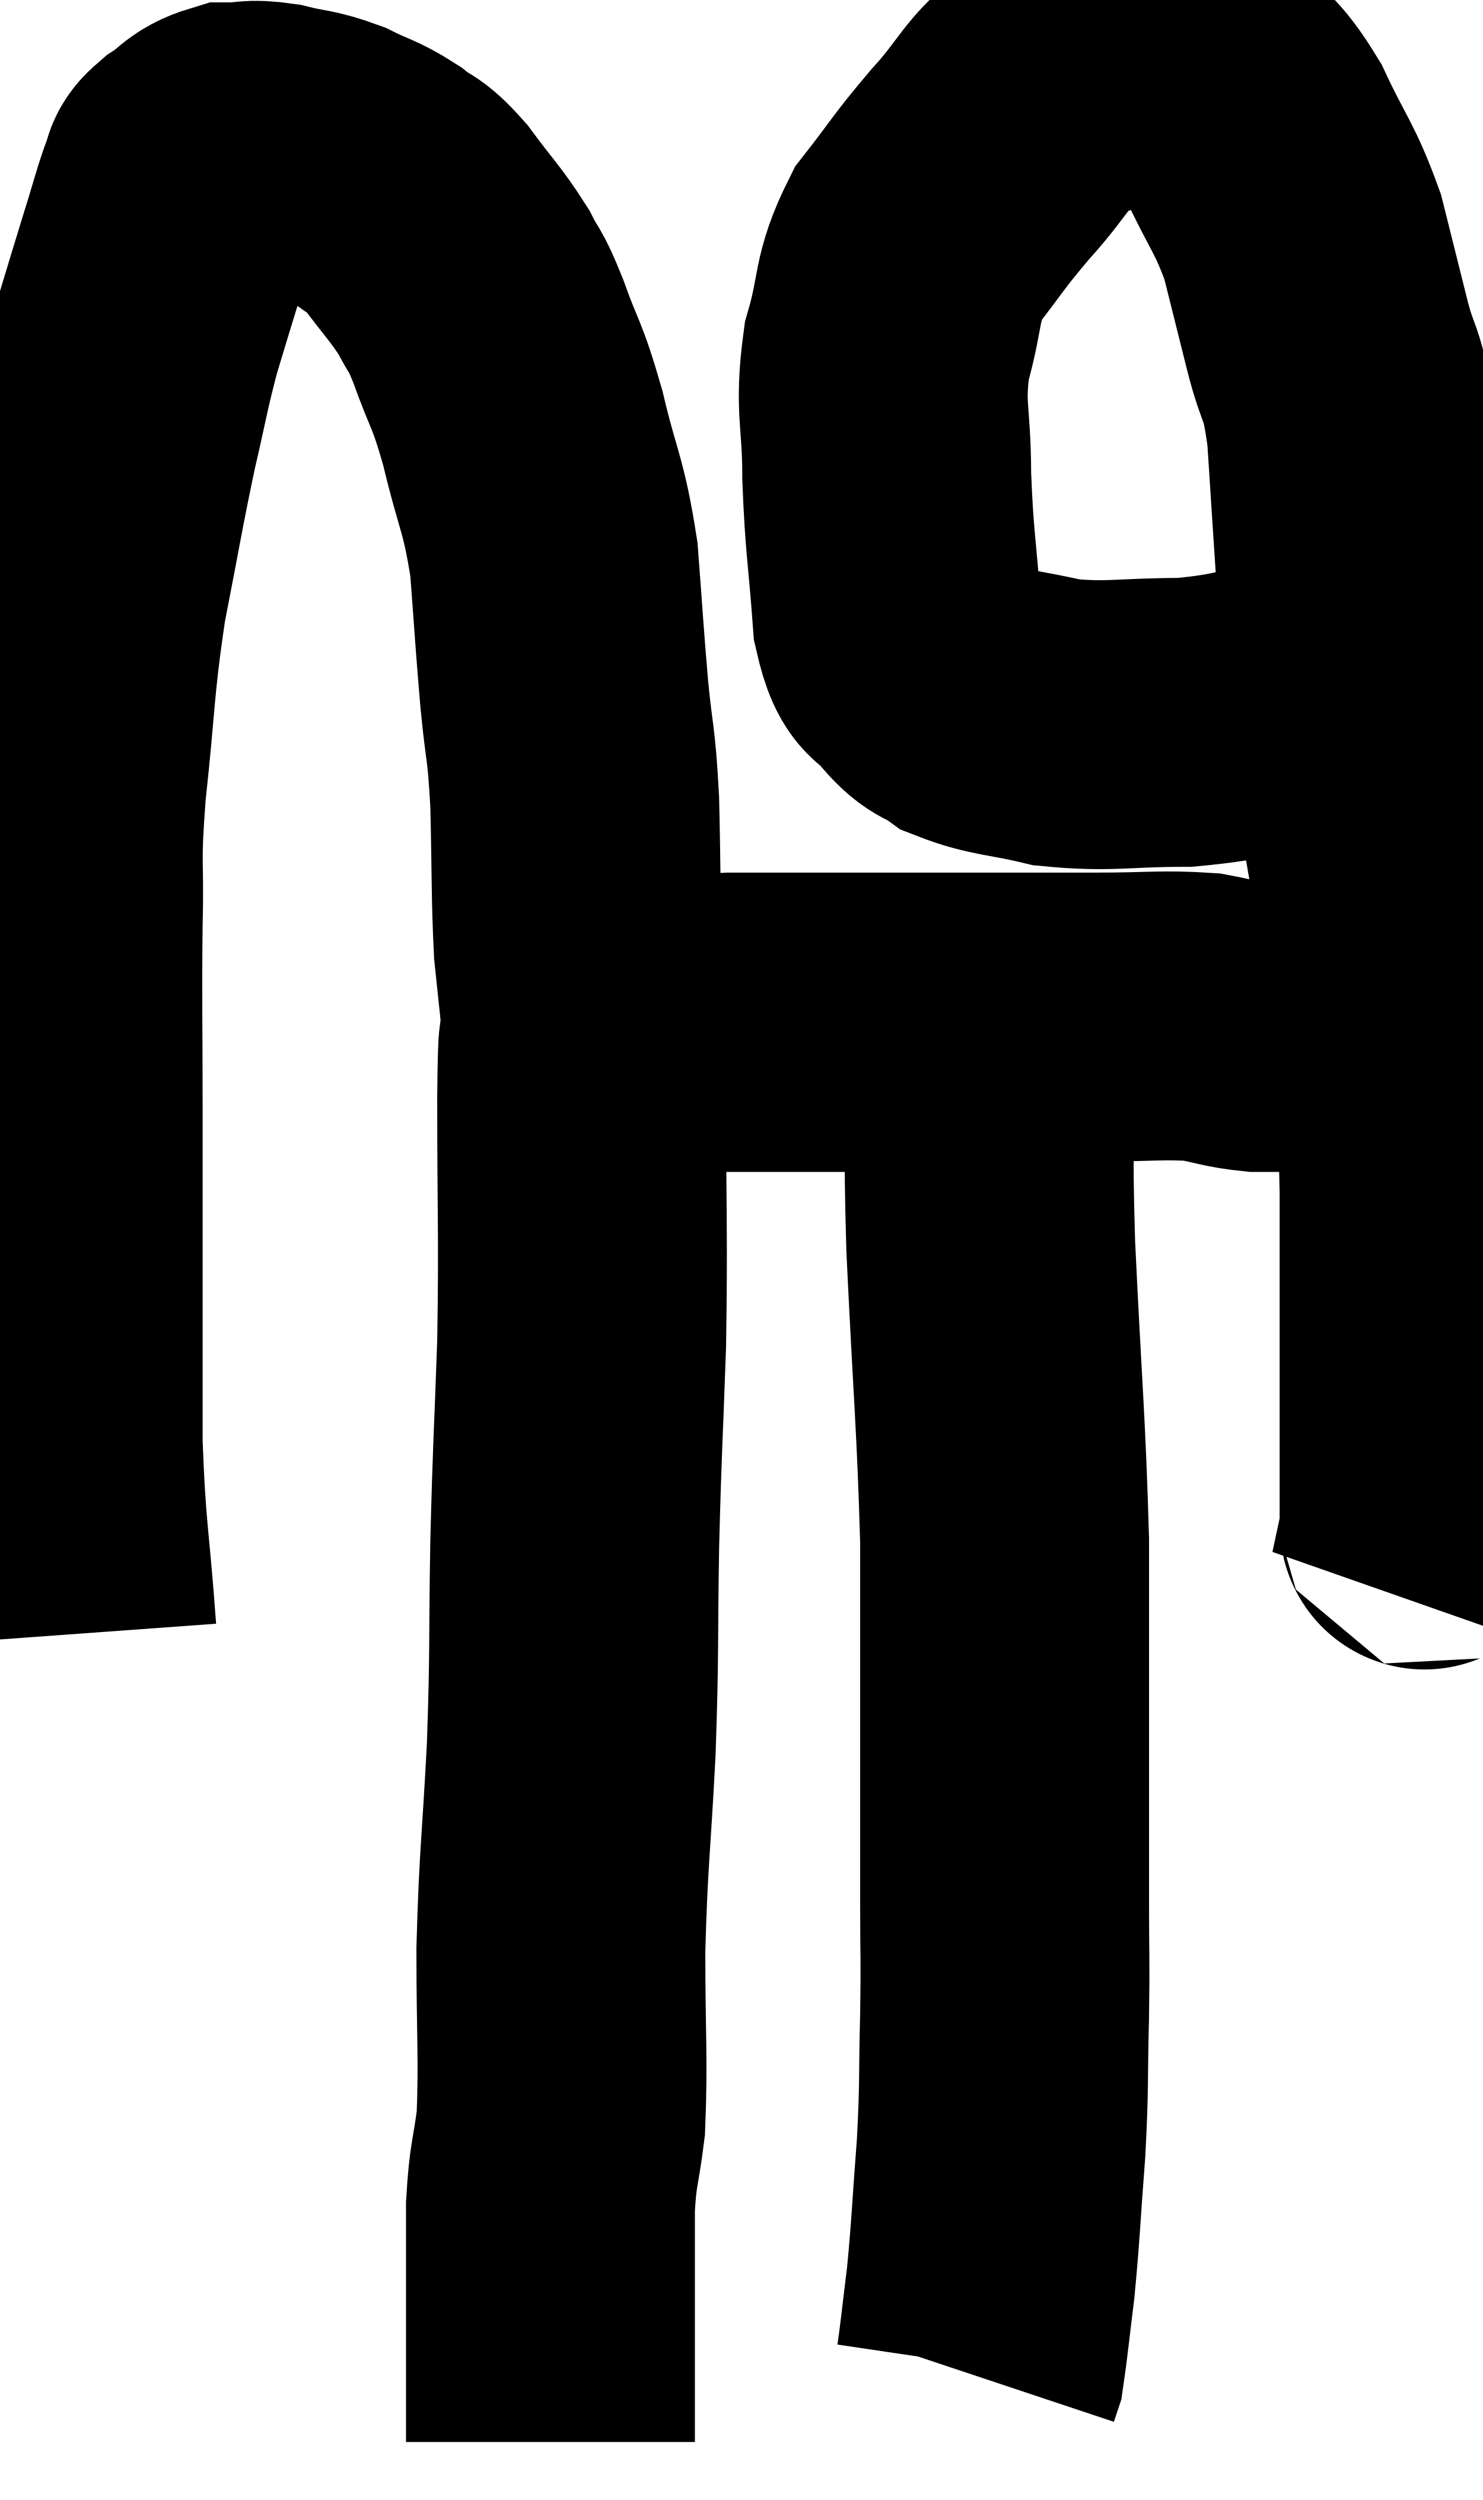 <svg xmlns="http://www.w3.org/2000/svg" viewBox="9.193 3.099 25.667 43.261" width="25.667" height="43.261"><path d="M 10.44 31.38 C 10.32 29.73, 10.26 29.7, 10.2 28.08 C 10.2 26.49, 10.2 26.34, 10.2 24.9 C 10.2 23.61, 10.2 23.775, 10.2 22.32 C 10.2 20.7, 10.185 20.475, 10.2 19.08 C 10.23 17.91, 10.155 18.15, 10.26 16.74 C 10.44 15.09, 10.395 14.955, 10.62 13.44 C 10.89 12.06, 10.92 11.82, 11.16 10.68 C 11.37 9.78, 11.37 9.675, 11.58 8.88 C 11.79 8.19, 11.805 8.13, 12 7.5 C 12.18 6.93, 12.225 6.72, 12.36 6.36 C 12.45 6.21, 12.33 6.24, 12.54 6.06 C 12.87 5.85, 12.855 5.745, 13.2 5.64 C 13.56 5.64, 13.5 5.58, 13.92 5.64 C 14.4 5.76, 14.43 5.715, 14.88 5.88 C 15.3 6.09, 15.345 6.06, 15.72 6.3 C 16.05 6.57, 16.005 6.42, 16.38 6.84 C 16.8 7.41, 16.905 7.485, 17.22 7.98 C 17.43 8.4, 17.385 8.19, 17.64 8.82 C 17.94 9.66, 17.955 9.51, 18.24 10.5 C 18.51 11.64, 18.6 11.625, 18.78 12.78 C 18.87 13.95, 18.87 14.07, 18.96 15.12 C 19.05 16.05, 19.08 15.885, 19.14 16.98 C 19.17 18.24, 19.155 18.585, 19.2 19.5 C 19.26 20.07, 19.29 20.355, 19.32 20.64 C 19.32 20.64, 19.32 20.64, 19.32 20.64 C 19.32 20.64, 19.305 20.595, 19.32 20.64 C 19.35 20.73, 19.365 20.775, 19.38 20.82 C 19.38 20.82, 19.38 20.82, 19.38 20.82 C 19.38 20.82, 19.365 20.805, 19.38 20.82 C 19.41 20.85, 19.425 20.865, 19.44 20.88 C 19.44 20.88, 19.41 20.88, 19.44 20.88 C 19.5 20.88, 19.41 20.88, 19.56 20.88 C 19.8 20.88, 19.47 20.925, 20.04 20.88 C 20.94 20.79, 20.85 20.745, 21.84 20.7 C 22.92 20.7, 23.115 20.7, 24 20.7 C 24.69 20.7, 24.69 20.7, 25.38 20.7 C 26.07 20.7, 26.055 20.7, 26.76 20.7 C 27.48 20.7, 27.39 20.7, 28.2 20.7 C 29.1 20.7, 29.31 20.655, 30 20.7 C 30.48 20.79, 30.525 20.835, 30.96 20.88 C 31.35 20.88, 31.35 20.88, 31.74 20.88 C 32.13 20.88, 32.25 20.835, 32.52 20.88 C 32.67 20.97, 32.625 21.015, 32.82 21.06 C 33.06 21.06, 33.075 21.06, 33.3 21.06 C 33.51 21.06, 33.615 21.06, 33.72 21.06 C 33.72 21.06, 33.72 21.06, 33.72 21.06 L 33.72 21.06" fill="none" stroke="black" stroke-width="5"></path><path d="M 33 14.94 C 32.49 15.06, 32.805 15.015, 31.98 15.18 C 30.84 15.39, 30.825 15.495, 29.7 15.6 C 28.59 15.6, 28.41 15.69, 27.48 15.6 C 26.73 15.42, 26.52 15.45, 25.98 15.24 C 25.65 15, 25.635 15.12, 25.32 14.76 C 25.02 14.28, 24.915 14.655, 24.72 13.8 C 24.63 12.57, 24.585 12.495, 24.54 11.34 C 24.54 10.26, 24.405 10.185, 24.54 9.18 C 24.81 8.25, 24.675 8.13, 25.08 7.32 C 25.62 6.63, 25.575 6.63, 26.16 5.94 C 26.79 5.25, 26.79 5.01, 27.42 4.56 C 28.05 4.35, 28.17 4.245, 28.68 4.14 C 29.07 4.14, 29.145 4.11, 29.46 4.14 C 29.7 4.2, 29.58 3.945, 29.94 4.26 C 30.42 4.83, 30.45 4.665, 30.9 5.4 C 31.32 6.3, 31.425 6.33, 31.74 7.2 C 31.95 8.04, 31.95 8.04, 32.16 8.88 C 32.37 9.72, 32.43 9.45, 32.58 10.56 C 32.67 11.94, 32.67 11.97, 32.76 13.32 C 32.85 14.64, 32.79 14.7, 32.94 15.96 C 33.15 17.16, 33.165 17.22, 33.36 18.36 C 33.54 19.44, 33.6 19.185, 33.72 20.52 C 33.78 22.11, 33.81 22.215, 33.84 23.7 C 33.84 25.08, 33.84 25.2, 33.84 26.46 C 33.84 27.6, 33.84 27.99, 33.84 28.74 C 33.84 29.1, 33.84 29.28, 33.84 29.46 C 33.84 29.46, 33.84 29.46, 33.84 29.46 C 33.84 29.46, 33.84 29.46, 33.84 29.46 C 33.84 29.46, 33.84 29.46, 33.84 29.46 C 33.84 29.46, 33.84 29.46, 33.84 29.46 C 33.84 29.46, 33.84 29.46, 33.84 29.46 C 33.84 29.46, 33.84 29.46, 33.84 29.46 C 33.84 29.46, 33.84 29.415, 33.84 29.46 C 33.84 29.55, 33.885 29.385, 33.84 29.64 C 33.75 30.06, 33.705 30.27, 33.66 30.48 C 33.66 30.48, 33.66 30.48, 33.66 30.48 C 33.66 30.48, 33.675 30.45, 33.66 30.48 L 33.6 30.6" fill="none" stroke="black" stroke-width="5"></path><path d="M 19.32 20.82 C 19.29 21.45, 19.275 20.7, 19.26 22.08 C 19.26 24.21, 19.29 24.405, 19.26 26.34 C 19.2 28.08, 19.185 28.065, 19.14 29.82 C 19.11 31.59, 19.14 31.605, 19.08 33.36 C 18.99 35.1, 18.945 35.22, 18.9 36.84 C 18.9 38.34, 18.945 38.73, 18.9 39.84 C 18.81 40.56, 18.765 40.515, 18.72 41.28 C 18.72 42.09, 18.72 42.225, 18.72 42.9 C 18.72 43.44, 18.72 43.515, 18.72 43.98 C 18.72 44.37, 18.72 44.49, 18.72 44.76 C 18.72 44.91, 18.72 44.91, 18.72 45.06 C 18.72 45.21, 18.72 45.285, 18.72 45.36 L 18.72 45.36" fill="none" stroke="black" stroke-width="5"></path><path d="M 26.22 20.52 C 26.28 21, 26.31 20.445, 26.34 21.48 C 26.34 23.07, 26.28 22.59, 26.34 24.66 C 26.46 27.21, 26.52 27.675, 26.58 29.76 C 26.58 31.38, 26.58 31.425, 26.58 33 C 26.58 34.53, 26.58 34.815, 26.58 36.06 C 26.58 37.02, 26.595 36.93, 26.58 37.98 C 26.55 39.12, 26.58 39.105, 26.52 40.26 C 26.43 41.43, 26.43 41.655, 26.34 42.6 C 26.25 43.32, 26.22 43.635, 26.16 44.04 C 26.13 44.13, 26.115 44.175, 26.1 44.22 C 26.1 44.22, 26.1 44.22, 26.1 44.22 C 26.1 44.22, 26.1 44.22, 26.1 44.22 L 26.1 44.22" fill="none" stroke="black" stroke-width="5"></path></svg>